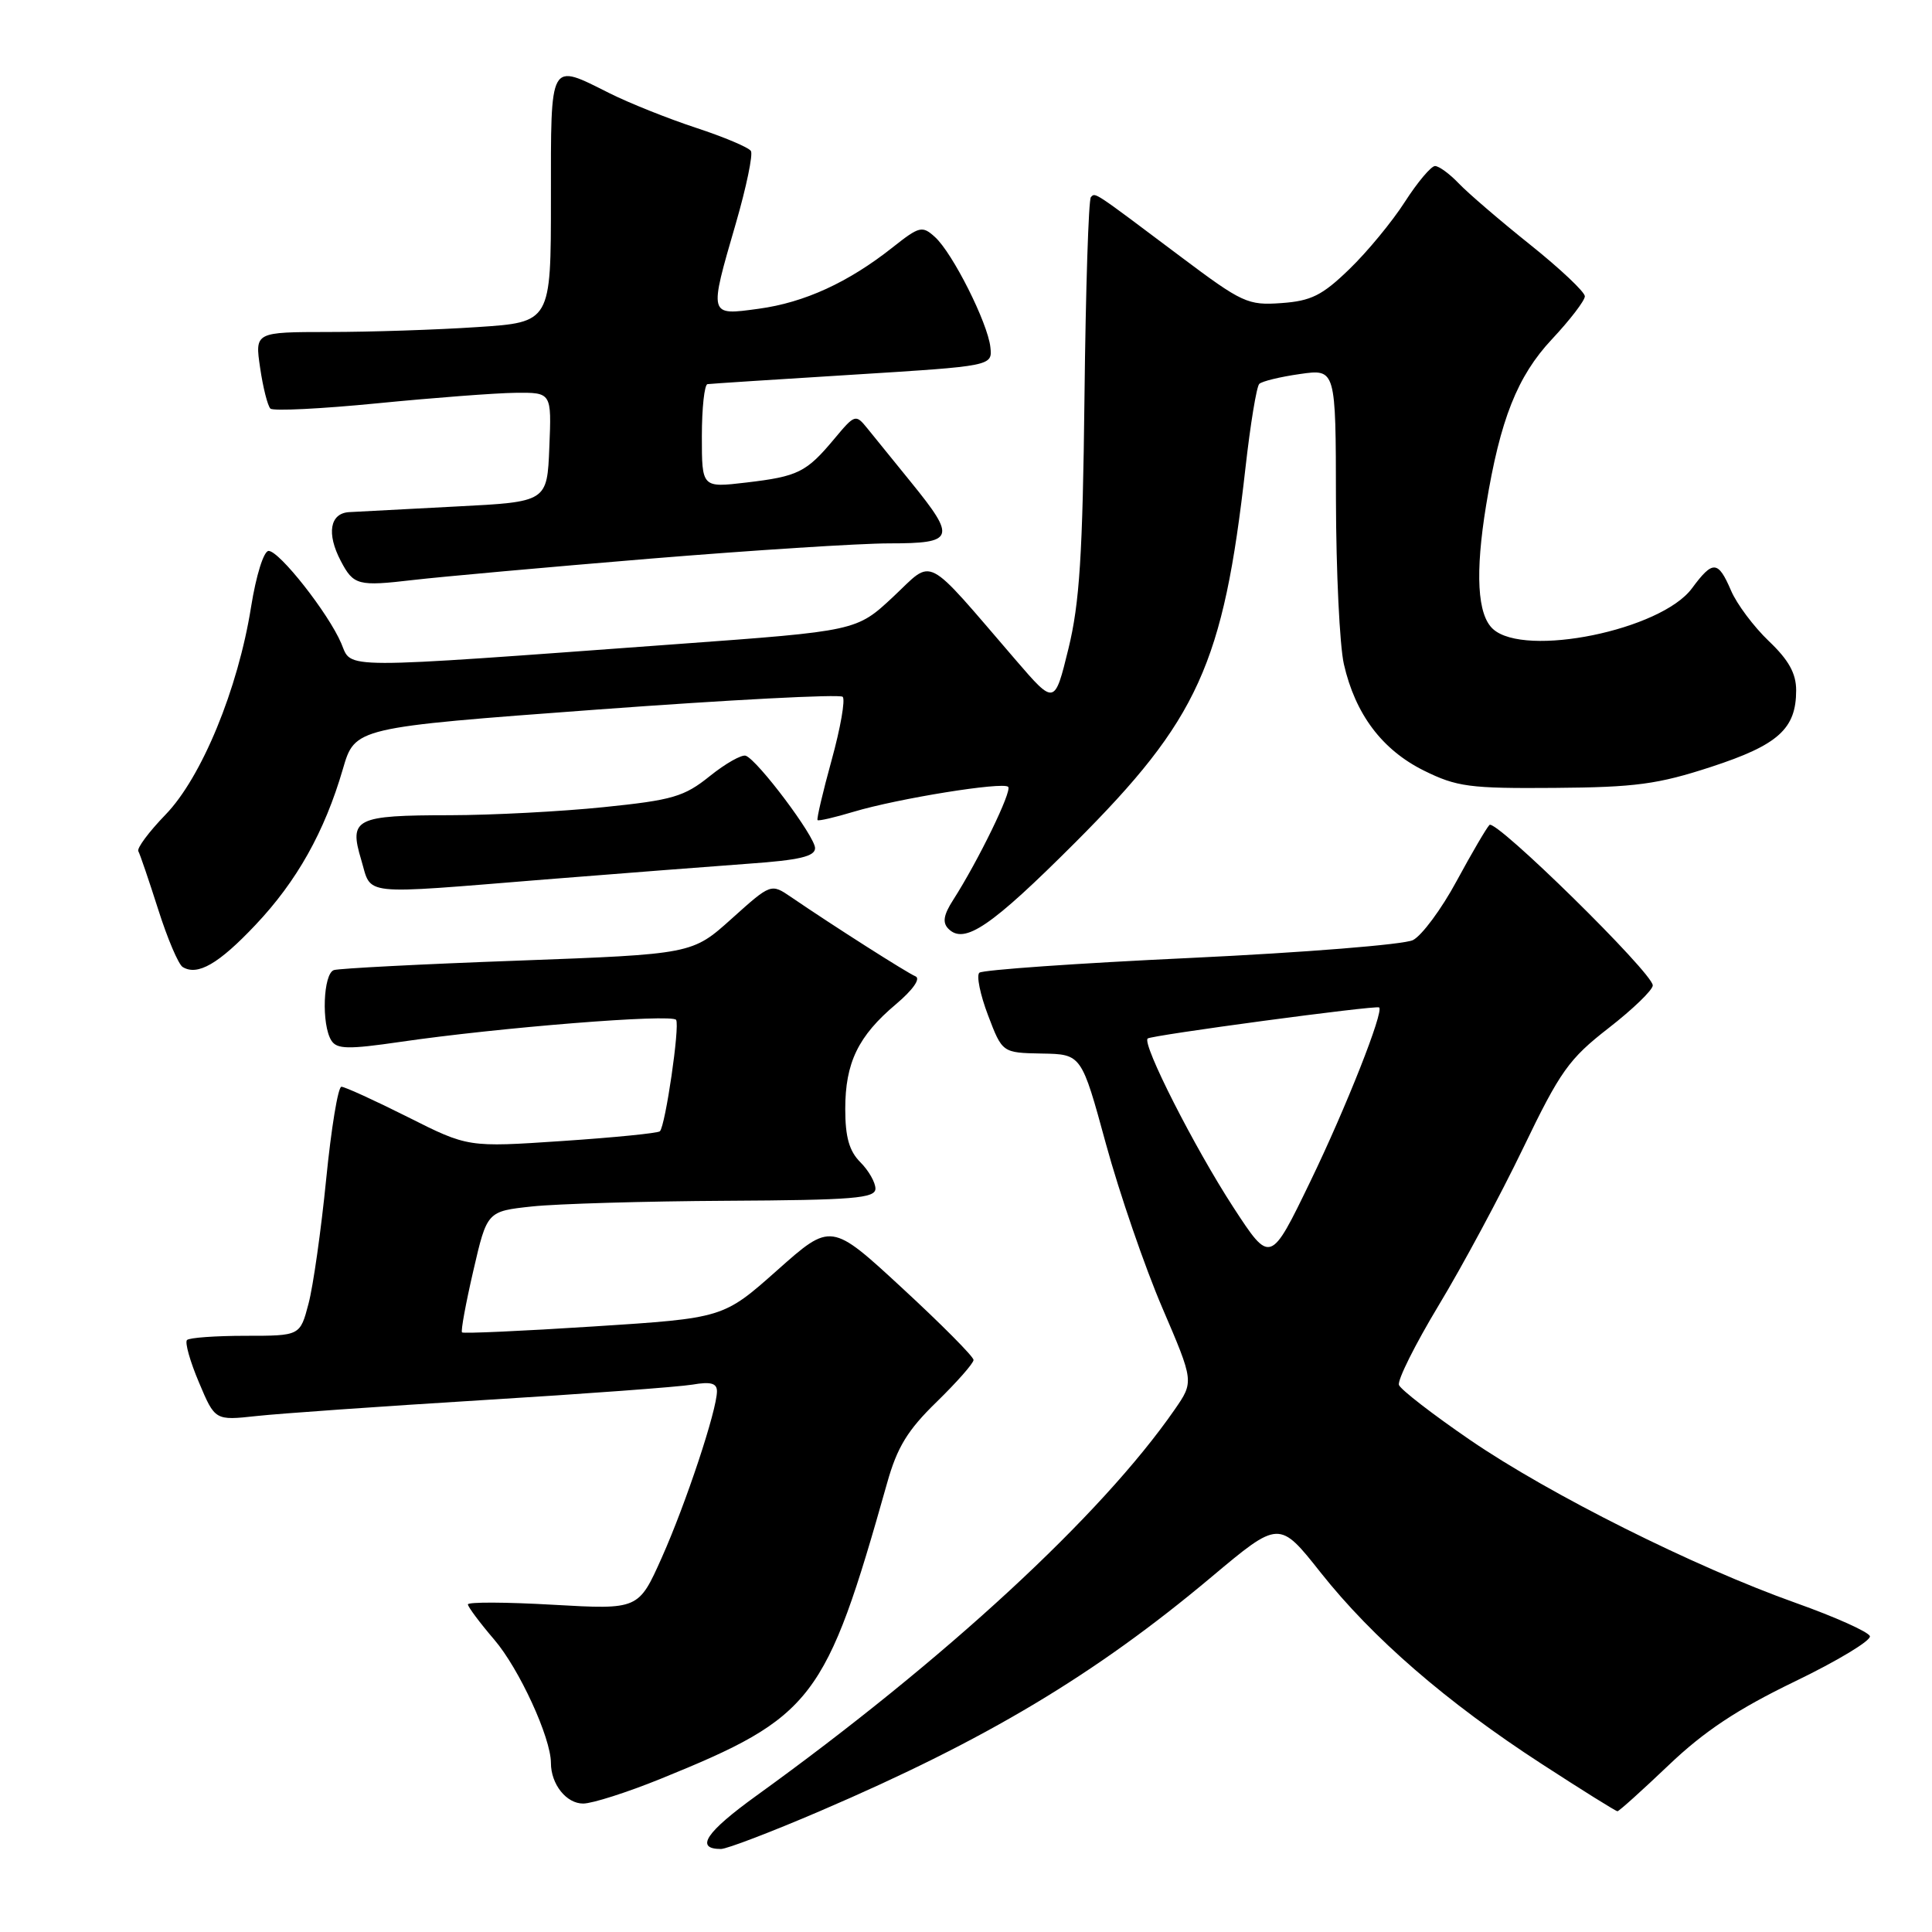 <?xml version="1.0" encoding="UTF-8" standalone="no"?>
<!DOCTYPE svg PUBLIC "-//W3C//DTD SVG 1.1//EN" "http://www.w3.org/Graphics/SVG/1.1/DTD/svg11.dtd" >
<svg xmlns="http://www.w3.org/2000/svg" xmlns:xlink="http://www.w3.org/1999/xlink" version="1.1" viewBox="0 0 256 256">
 <g >
 <path fill="currentColor"
d=" M 108.72 239.95 C 130.67 230.53 145.06 221.93 160.50 208.98 C 169.50 201.43 169.50 201.43 175.00 208.38 C 181.89 217.07 191.68 225.55 204.22 233.69 C 209.56 237.16 214.11 240.00 214.32 240.00 C 214.53 240.00 217.58 237.25 221.10 233.90 C 225.81 229.40 230.22 226.48 237.81 222.81 C 243.47 220.08 247.96 217.37 247.77 216.80 C 247.58 216.23 243.16 214.25 237.96 212.40 C 224.54 207.63 205.33 198.02 194.80 190.81 C 189.85 187.42 185.61 184.14 185.37 183.52 C 185.13 182.91 187.51 178.15 190.64 172.95 C 193.78 167.75 198.81 158.39 201.82 152.14 C 206.73 141.94 207.89 140.31 213.14 136.23 C 216.36 133.73 219.00 131.18 219.00 130.57 C 219.00 128.93 198.18 108.48 197.36 109.31 C 196.97 109.70 195.01 113.05 193.00 116.76 C 191.00 120.47 188.39 123.98 187.22 124.57 C 186.04 125.16 172.80 126.22 157.79 126.93 C 142.78 127.63 130.17 128.52 129.77 128.89 C 129.36 129.26 129.88 131.80 130.92 134.53 C 132.81 139.50 132.81 139.50 138.05 139.60 C 143.30 139.69 143.30 139.69 146.55 151.60 C 148.34 158.14 151.70 167.91 154.01 173.29 C 158.21 183.08 158.21 183.08 155.64 186.79 C 145.93 200.80 125.28 219.86 100.24 237.93 C 93.52 242.78 92.04 245.00 95.53 245.00 C 96.31 245.00 102.25 242.73 108.72 239.95 Z  M 87.52 235.71 C 107.78 227.49 109.41 225.36 117.55 196.50 C 118.88 191.76 120.26 189.50 124.12 185.75 C 126.80 183.13 129.00 180.64 129.00 180.20 C 129.00 179.76 124.75 175.48 119.56 170.69 C 110.12 161.97 110.12 161.97 102.98 168.32 C 95.84 174.66 95.84 174.66 78.68 175.76 C 69.25 176.37 61.39 176.72 61.22 176.55 C 61.04 176.38 61.72 172.69 62.72 168.37 C 64.54 160.50 64.54 160.50 70.52 159.86 C 73.81 159.51 85.39 159.17 96.25 159.11 C 113.09 159.02 116.00 158.78 116.00 157.50 C 116.00 156.68 115.10 155.10 114.00 154.00 C 112.53 152.53 112.00 150.67 112.00 146.95 C 112.00 140.82 113.71 137.28 118.71 133.07 C 120.96 131.17 122.02 129.67 121.31 129.37 C 120.18 128.90 110.47 122.72 104.83 118.87 C 102.16 117.05 102.16 117.05 96.94 121.74 C 91.72 126.43 91.72 126.43 68.61 127.29 C 55.90 127.75 44.94 128.32 44.25 128.54 C 42.82 128.99 42.57 135.77 43.91 137.88 C 44.64 139.03 46.14 139.06 53.01 138.06 C 66.09 136.15 89.08 134.31 89.59 135.14 C 90.10 135.97 88.17 149.16 87.44 149.90 C 87.19 150.15 81.36 150.73 74.50 151.19 C 62.01 152.03 62.01 152.03 54.03 148.01 C 49.64 145.81 45.68 144.00 45.24 144.00 C 44.79 144.00 43.89 149.51 43.22 156.25 C 42.55 162.99 41.50 170.41 40.88 172.75 C 39.76 177.00 39.76 177.00 32.55 177.00 C 28.58 177.00 25.08 177.25 24.78 177.56 C 24.47 177.86 25.18 180.39 26.36 183.17 C 28.49 188.23 28.49 188.23 34.00 187.63 C 37.02 187.30 50.52 186.35 64.00 185.52 C 77.47 184.70 89.96 183.77 91.75 183.47 C 94.17 183.05 95.00 183.28 95.00 184.35 C 95.00 186.84 90.89 199.22 87.69 206.39 C 84.61 213.28 84.61 213.28 73.30 212.64 C 67.09 212.28 62.00 212.26 62.00 212.59 C 62.00 212.91 63.57 215.02 65.49 217.26 C 68.80 221.12 73.00 230.27 73.00 233.60 C 73.00 236.42 75.05 239.00 77.29 238.98 C 78.50 238.97 83.11 237.50 87.52 235.71 Z  M 33.85 122.56 C 39.34 116.76 43.01 110.21 45.43 101.91 C 47.03 96.40 47.03 96.40 79.01 94.03 C 96.60 92.73 111.30 91.96 111.66 92.33 C 112.03 92.69 111.37 96.46 110.20 100.70 C 109.03 104.94 108.19 108.53 108.33 108.67 C 108.48 108.81 110.63 108.31 113.12 107.56 C 118.96 105.81 132.89 103.56 133.59 104.26 C 134.13 104.80 129.64 114.03 126.31 119.23 C 125.02 121.24 124.85 122.25 125.68 123.08 C 127.79 125.19 131.34 122.77 142.48 111.63 C 158.77 95.33 162.10 88.00 165.03 62.00 C 165.68 56.22 166.50 51.22 166.86 50.87 C 167.21 50.52 169.64 49.93 172.25 49.56 C 177.00 48.88 177.00 48.88 177.02 66.19 C 177.04 75.71 177.51 85.53 178.07 88.00 C 179.58 94.63 183.13 99.35 188.66 102.10 C 193.03 104.26 194.71 104.49 206.00 104.40 C 216.70 104.32 219.68 103.92 226.72 101.62 C 235.63 98.71 238.00 96.58 238.00 91.47 C 238.00 89.23 237.01 87.45 234.38 84.95 C 232.39 83.05 230.13 80.04 229.37 78.25 C 227.65 74.25 226.96 74.21 224.19 77.96 C 220.10 83.49 202.06 87.18 197.83 83.35 C 195.75 81.47 195.45 75.94 196.92 66.94 C 198.78 55.59 201.05 49.86 205.62 44.97 C 208.03 42.40 210.00 39.83 210.00 39.26 C 210.00 38.69 206.74 35.61 202.75 32.42 C 198.76 29.23 194.51 25.58 193.30 24.31 C 192.09 23.04 190.67 22.00 190.15 22.00 C 189.63 22.00 187.83 24.14 186.15 26.75 C 184.48 29.36 181.17 33.37 178.80 35.66 C 175.20 39.15 173.73 39.88 169.79 40.16 C 165.34 40.48 164.61 40.14 156.43 34.00 C 144.70 25.19 145.17 25.50 144.55 26.12 C 144.24 26.42 143.86 38.33 143.70 52.59 C 143.46 73.55 143.05 79.93 141.57 85.97 C 139.74 93.43 139.74 93.43 134.62 87.49 C 122.28 73.16 123.82 73.96 118.35 79.08 C 113.50 83.61 113.50 83.61 89.78 85.34 C 44.19 88.68 46.69 88.69 45.22 85.25 C 43.52 81.26 37.02 73.00 35.59 73.00 C 34.95 73.00 33.94 76.22 33.27 80.41 C 31.54 91.31 26.71 103.03 21.92 107.96 C 19.73 110.22 18.11 112.40 18.33 112.79 C 18.55 113.18 19.73 116.65 20.96 120.50 C 22.18 124.35 23.64 127.78 24.20 128.13 C 26.17 129.34 28.96 127.74 33.85 122.56 Z  M 72.27 116.53 C 82.30 115.73 94.44 114.79 99.25 114.44 C 105.91 113.97 108.00 113.48 108.00 112.38 C 108.00 110.84 100.42 100.74 98.82 100.14 C 98.29 99.95 96.14 101.16 94.05 102.84 C 90.66 105.57 89.12 106.02 80.01 106.95 C 74.39 107.53 65.22 108.01 59.64 108.02 C 47.07 108.03 46.22 108.46 47.86 113.92 C 49.30 118.75 47.35 118.54 72.27 116.53 Z  M 86.09 74.03 C 99.62 72.92 113.91 72.00 117.84 72.00 C 126.49 72.00 126.74 71.32 120.75 63.94 C 118.41 61.06 115.79 57.82 114.92 56.75 C 113.38 54.85 113.27 54.89 110.55 58.15 C 106.84 62.59 105.76 63.13 98.87 63.94 C 93.00 64.63 93.00 64.63 93.00 57.82 C 93.00 54.07 93.34 50.95 93.75 50.90 C 94.16 50.84 102.83 50.28 113.00 49.65 C 131.50 48.50 131.50 48.50 131.23 46.00 C 130.88 42.78 126.22 33.51 123.88 31.40 C 122.20 29.88 121.83 29.97 118.29 32.77 C 112.42 37.42 106.59 40.09 100.54 40.91 C 93.87 41.82 93.91 41.97 97.52 29.54 C 98.90 24.77 99.79 20.48 99.50 20.01 C 99.22 19.54 95.95 18.16 92.24 16.94 C 88.53 15.72 83.38 13.66 80.78 12.36 C 72.73 8.33 73.00 7.84 73.00 26.35 C 73.00 42.70 73.00 42.70 63.25 43.34 C 57.89 43.70 49.06 43.99 43.64 43.99 C 33.77 44.00 33.77 44.00 34.47 48.75 C 34.85 51.36 35.47 53.79 35.83 54.14 C 36.20 54.49 42.58 54.17 50.00 53.44 C 57.42 52.71 65.66 52.08 68.29 52.05 C 73.09 52.00 73.09 52.00 72.79 59.25 C 72.50 66.50 72.50 66.50 60.50 67.11 C 53.90 67.45 47.49 67.79 46.25 67.86 C 43.71 68.02 43.25 70.70 45.15 74.32 C 46.85 77.56 47.42 77.71 54.76 76.85 C 58.47 76.42 72.57 75.15 86.09 74.03 Z  M 163.41 159.95 C 158.29 152.08 151.31 138.35 152.07 137.61 C 152.50 137.18 182.29 133.18 182.74 133.49 C 183.42 133.95 178.35 146.79 173.65 156.50 C 168.33 167.50 168.33 167.50 163.41 159.95 Z "/>
</g>
</svg>